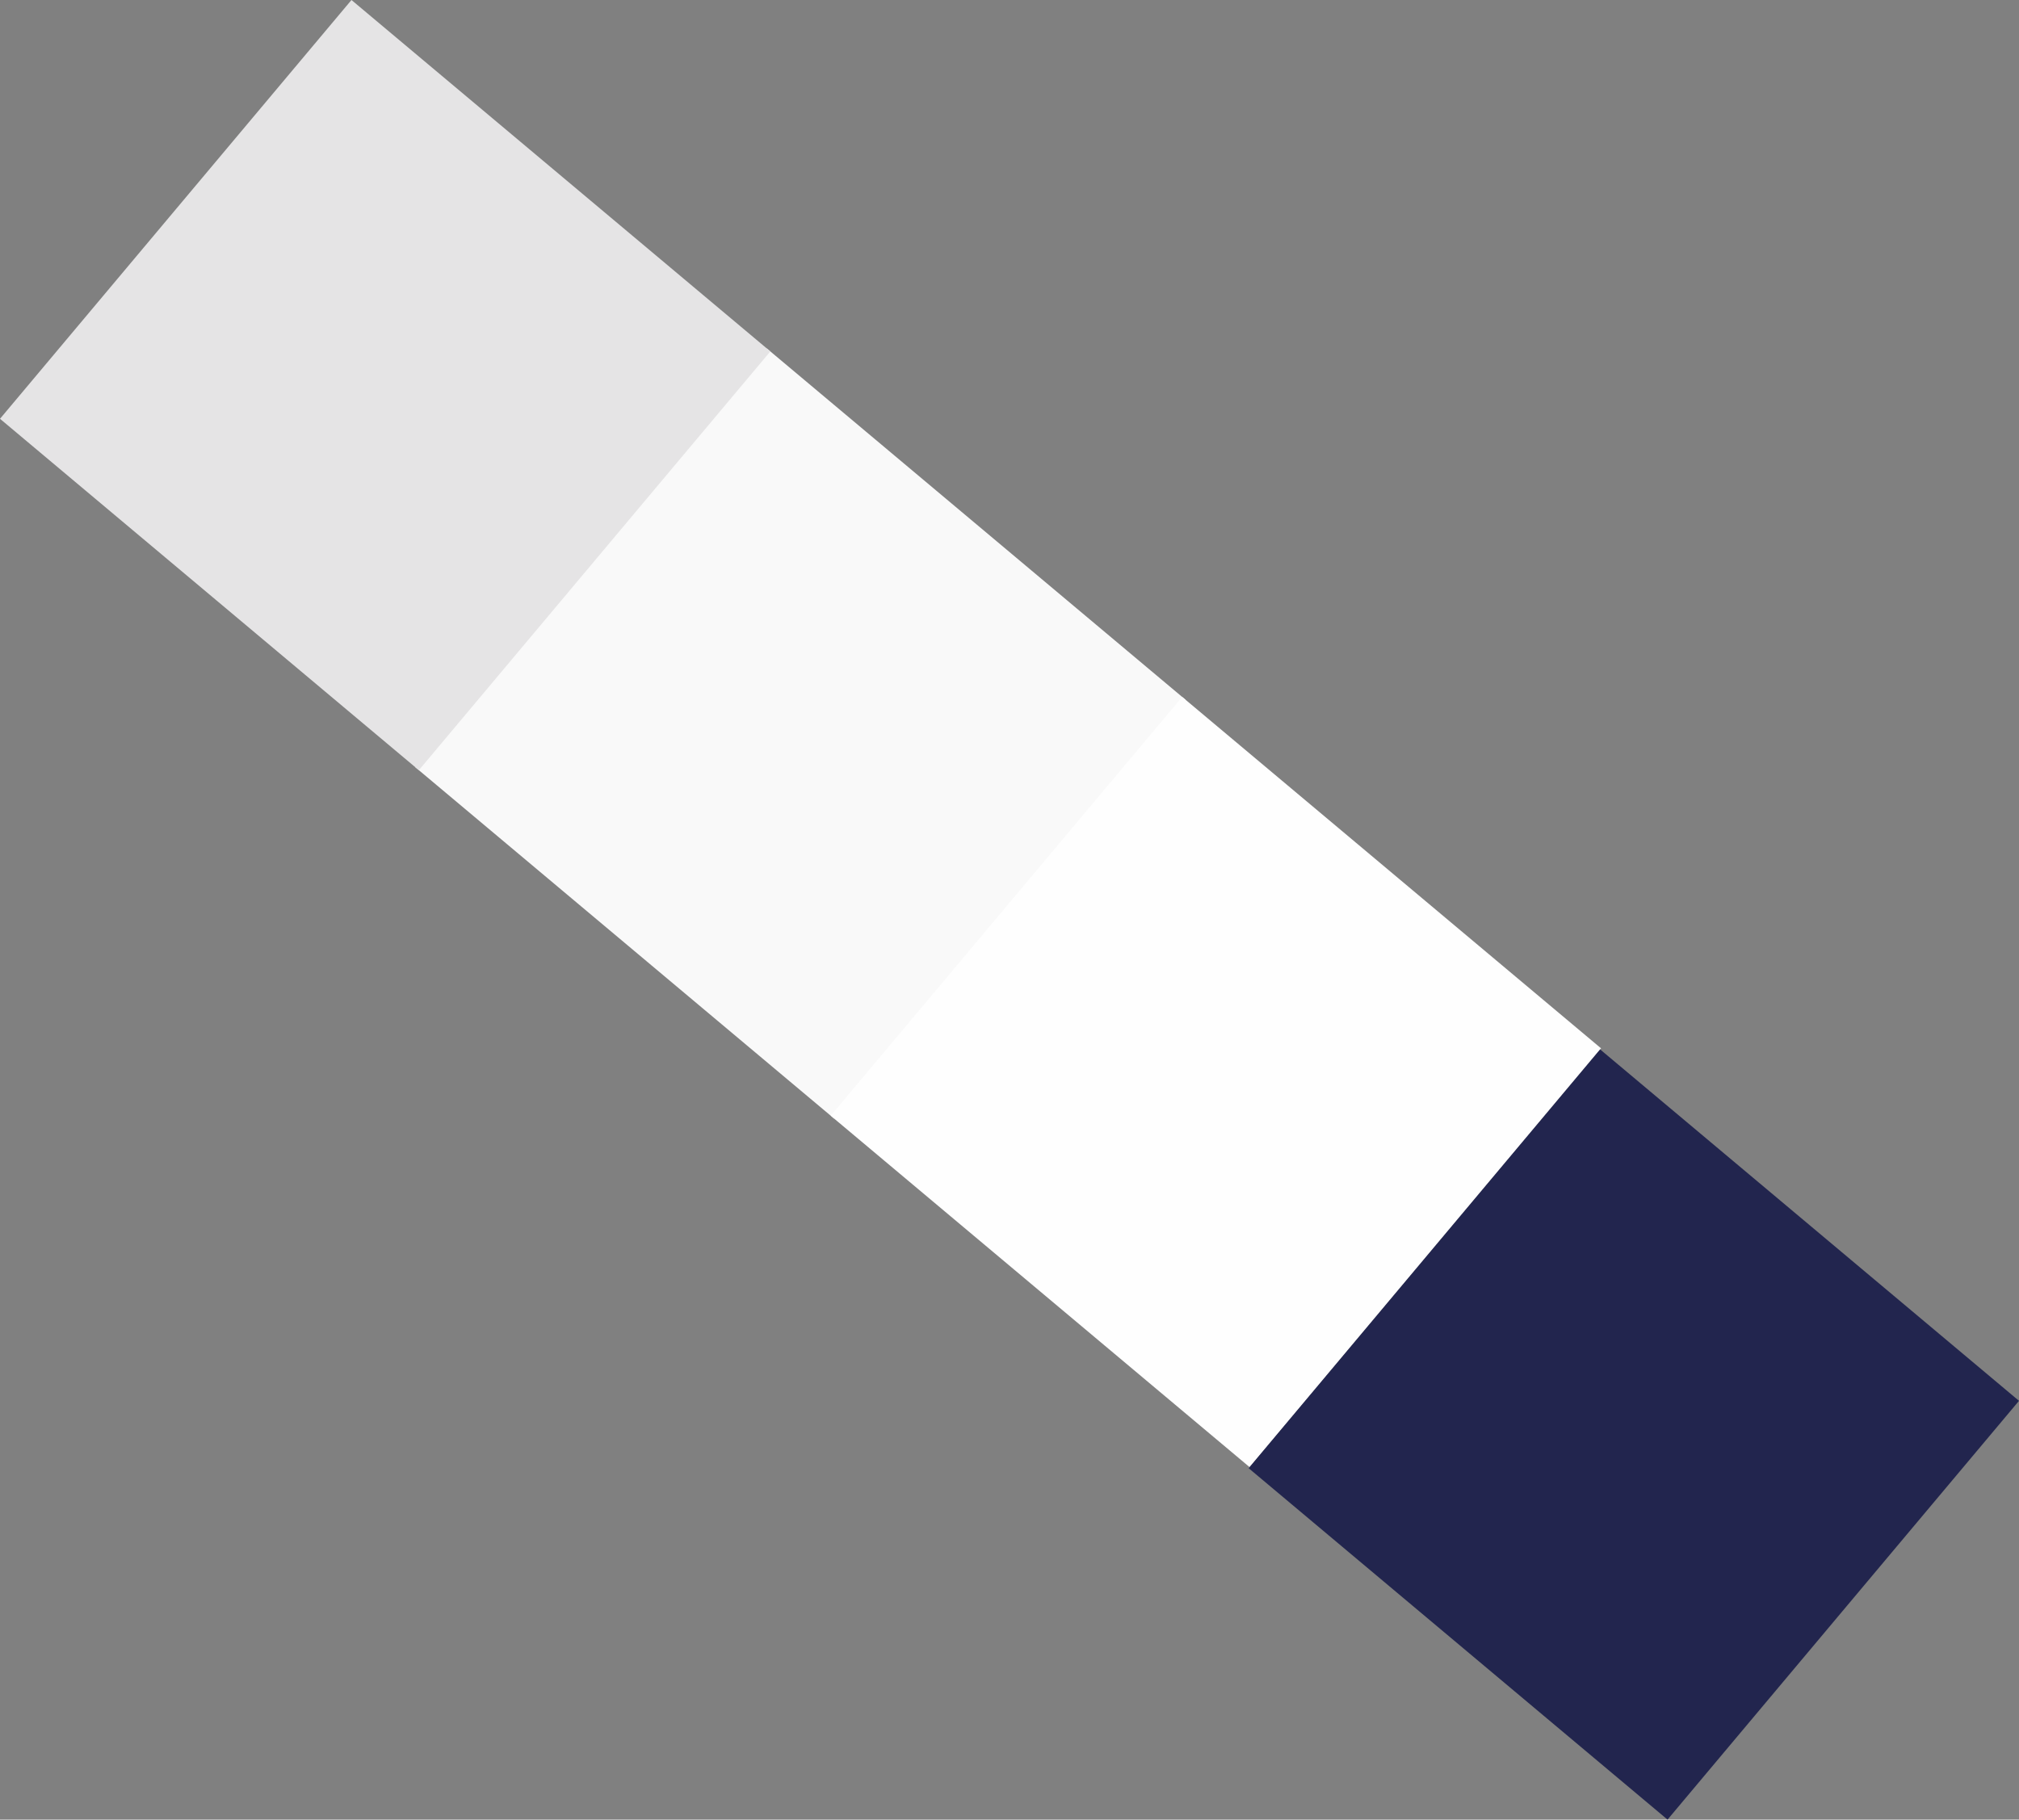 <svg xmlns="http://www.w3.org/2000/svg" width="553.868" height="499.263" viewBox="0 0 553.868 499.263">
  <rect x="0" y="0" width="553.868" height="499.263" fill="#808080" stroke="none"/>
  <g id="Group_32" data-name="Group 32" transform="translate(457.45 499.263) rotate(-140)">
    <rect id="Rectangle_67" data-name="Rectangle 67" width="150" height="150" transform="translate(298.745 0.391)" fill="#f9f9f9"/>
    <rect id="Rectangle_69" data-name="Rectangle 69" width="150" height="150" transform="translate(150 0.391)" fill="#fefefe"/>
    <rect id="Rectangle_70" data-name="Rectangle 70" width="150" height="150" transform="translate(0 0)" fill="#22254e"/>
    <rect id="Rectangle_68" data-name="Rectangle 68" width="150" height="150" transform="translate(447.486 0.391)" fill="#e5e4e5"/>
  </g>
</svg>
